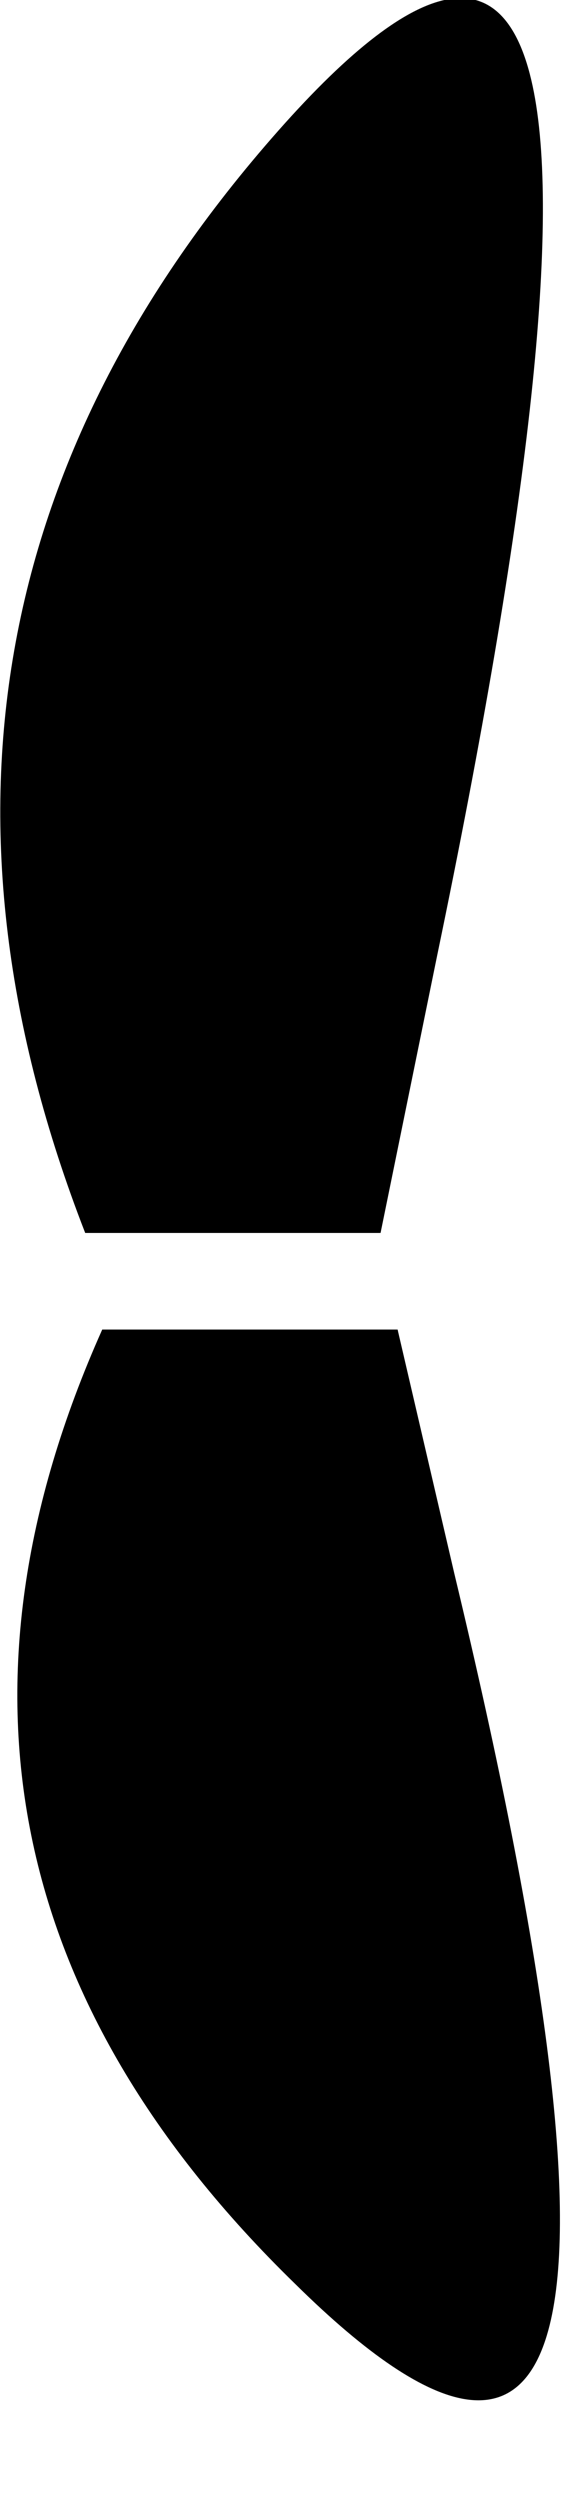 <?xml version="1.0" encoding="utf-8"?>
<svg version="1.1" id="Layer_1"
xmlns="http://www.w3.org/2000/svg"
xmlns:xlink="http://www.w3.org/1999/xlink"
width="5px" height="22px"
xml:space="preserve">
<g id="1003" transform="matrix(1, 0, 0, 1, 0.35, 0.2)">
<path style="fill:#000000;fill-opacity:1" d="M0.4,10.65Q-1.7 5.25 2.1 0.95Q5.9 -3.35 3.5 8.2L3 10.65L0.4 10.65M2.25,19.9Q-1.55 16.2 0.55 11.5L3.15 11.5L3.65 13.65Q6.05 23.65 2.25 19.9" />
</g>
</svg>

